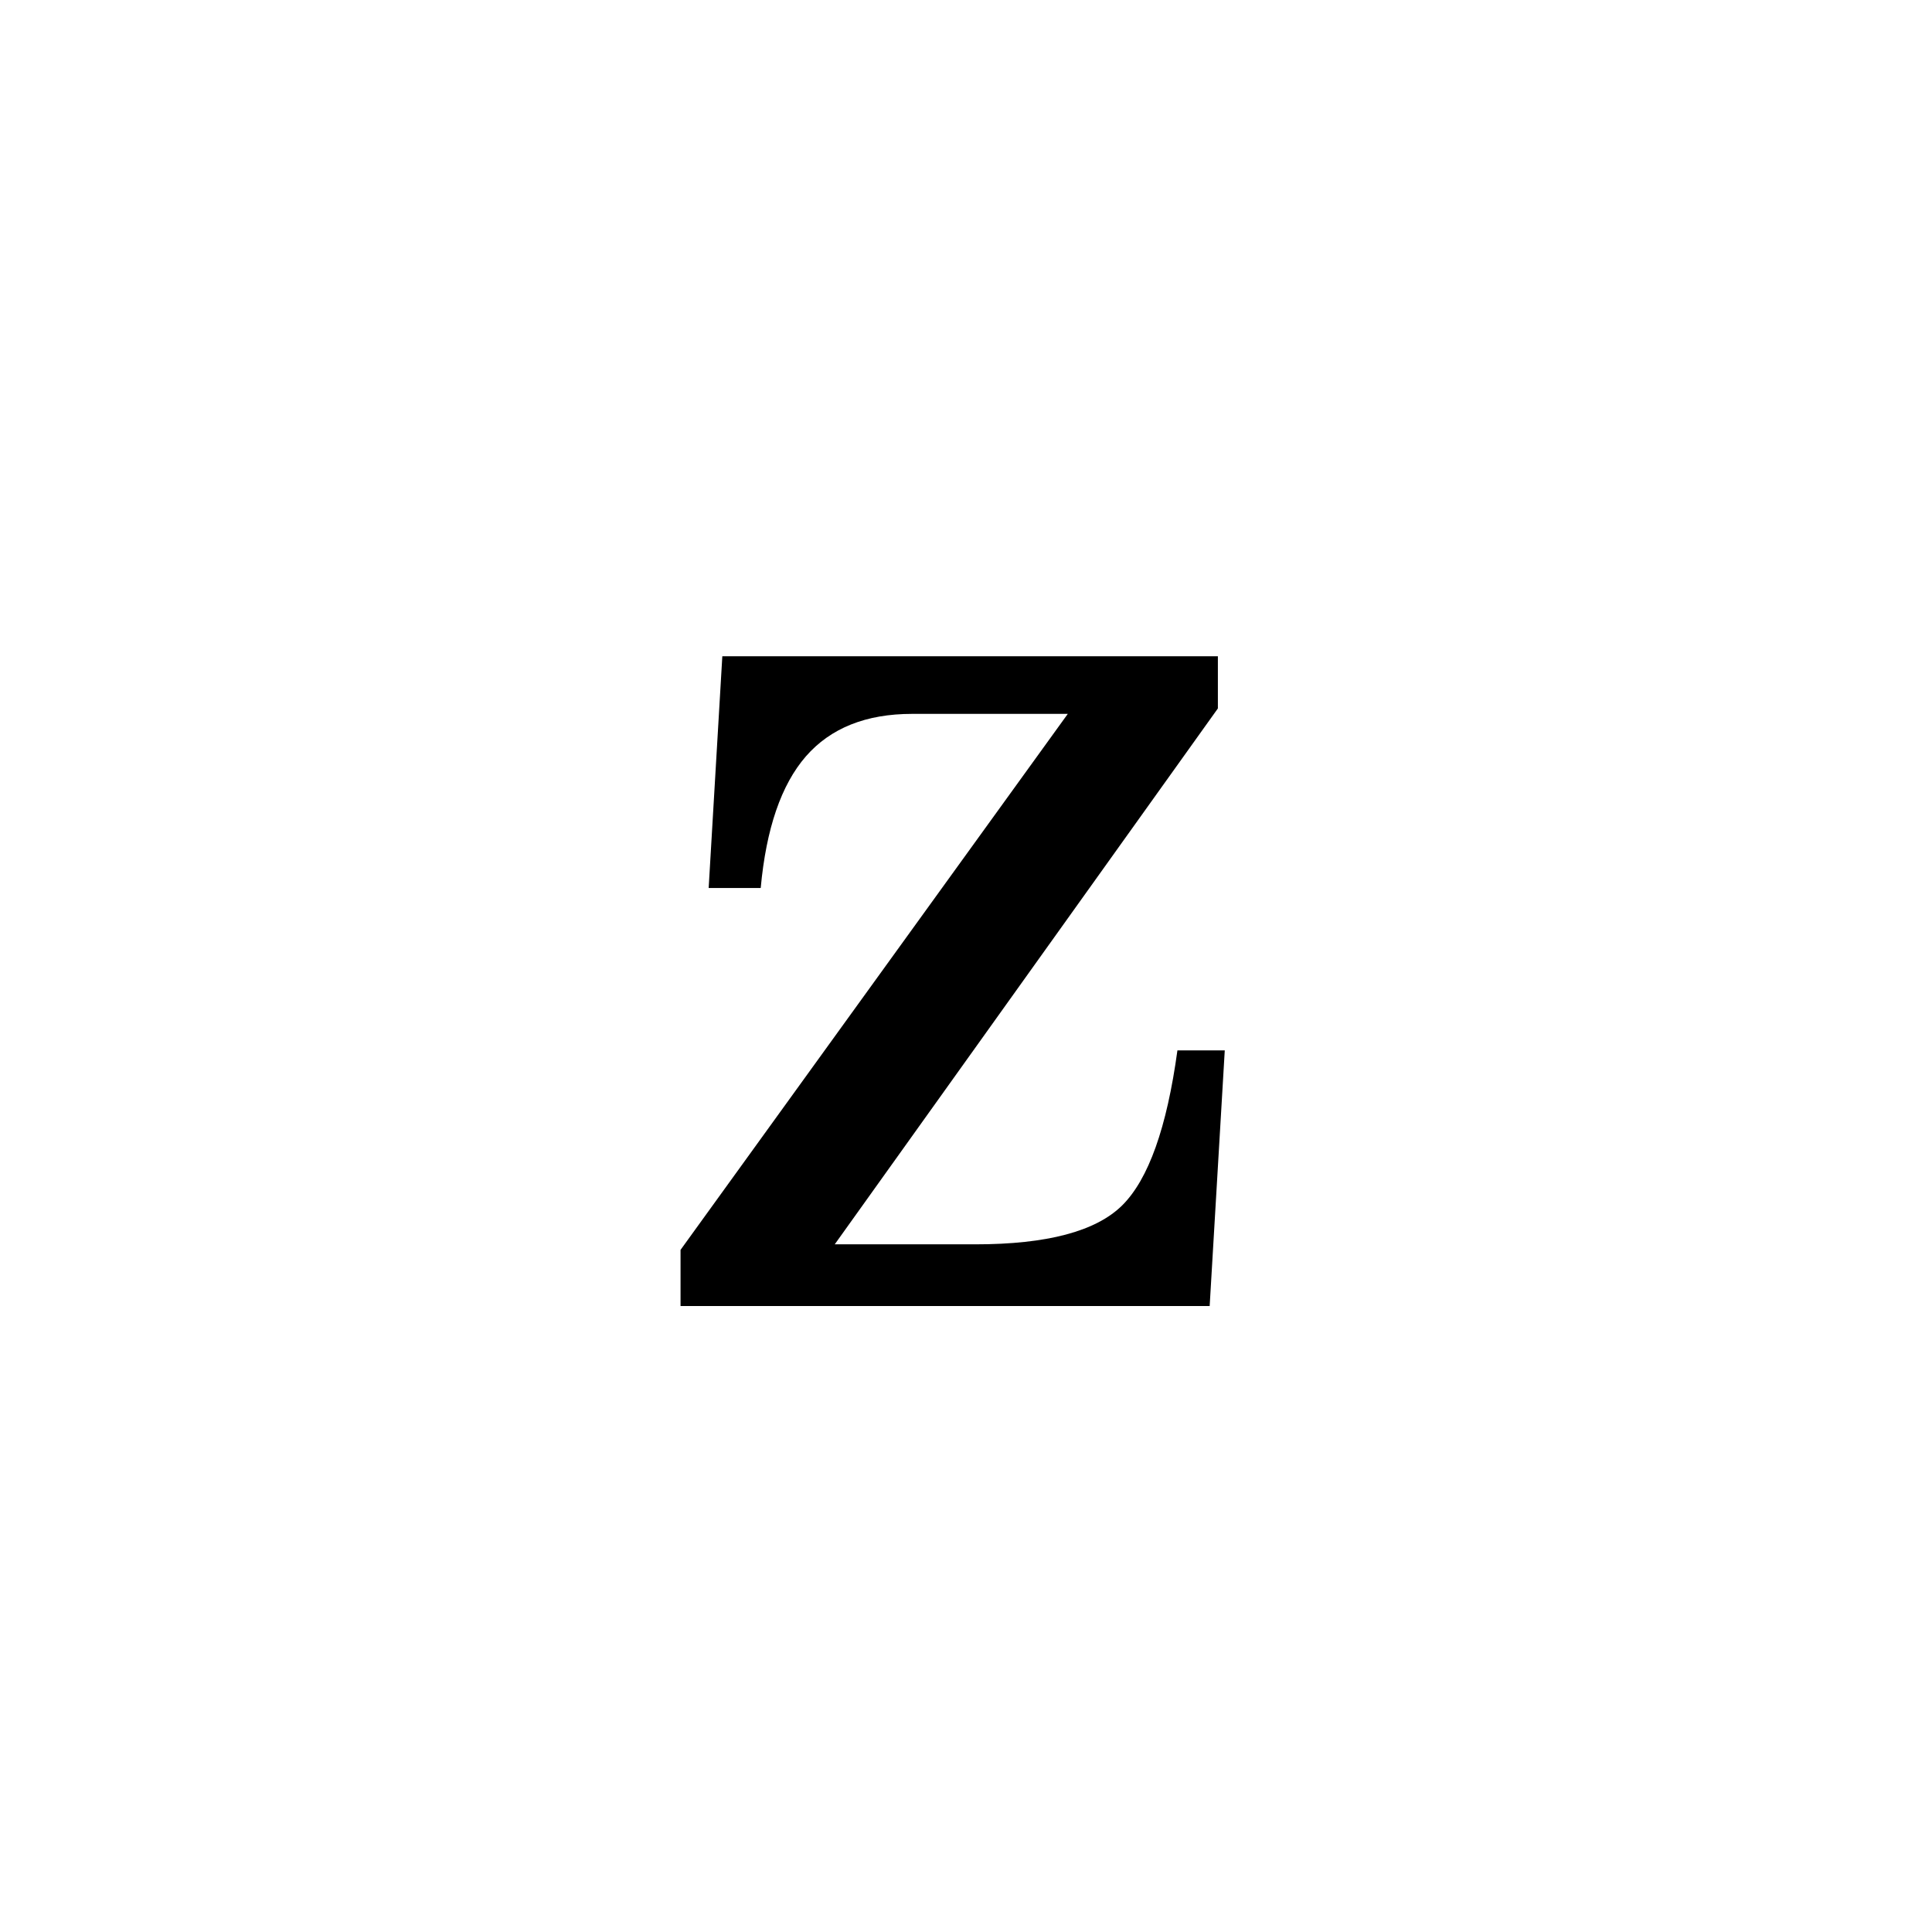 <?xml version="1.0" encoding="UTF-8"?><svg enable-background="new 0 0 250 250" height="250px" viewBox="0 0 250 250" width="250px" x="0px" xml:space="preserve" xmlns="http://www.w3.org/2000/svg" xmlns:xlink="http://www.w3.org/1999/xlink" y="0px"><defs><symbol id="ebc548f2a" overflow="visible"><path d="M71.39-33.078h6.126L75.562 0H7.094v-7.266l50.11-69.359H37.061c-5.968 0-10.554 1.836-13.75 5.5-3.187 3.668-5.136 9.344-5.843 17.031h-6.735L12.5-84.078h64.125v6.75L27.047-7.984h18.187c9.282 0 15.618-1.68 19.016-5.047 3.395-3.375 5.773-10.055 7.14-20.047zm0 0"/></symbol></defs><use x="80.968" xlink:href="#ebc548f2a" y="169"/></svg>